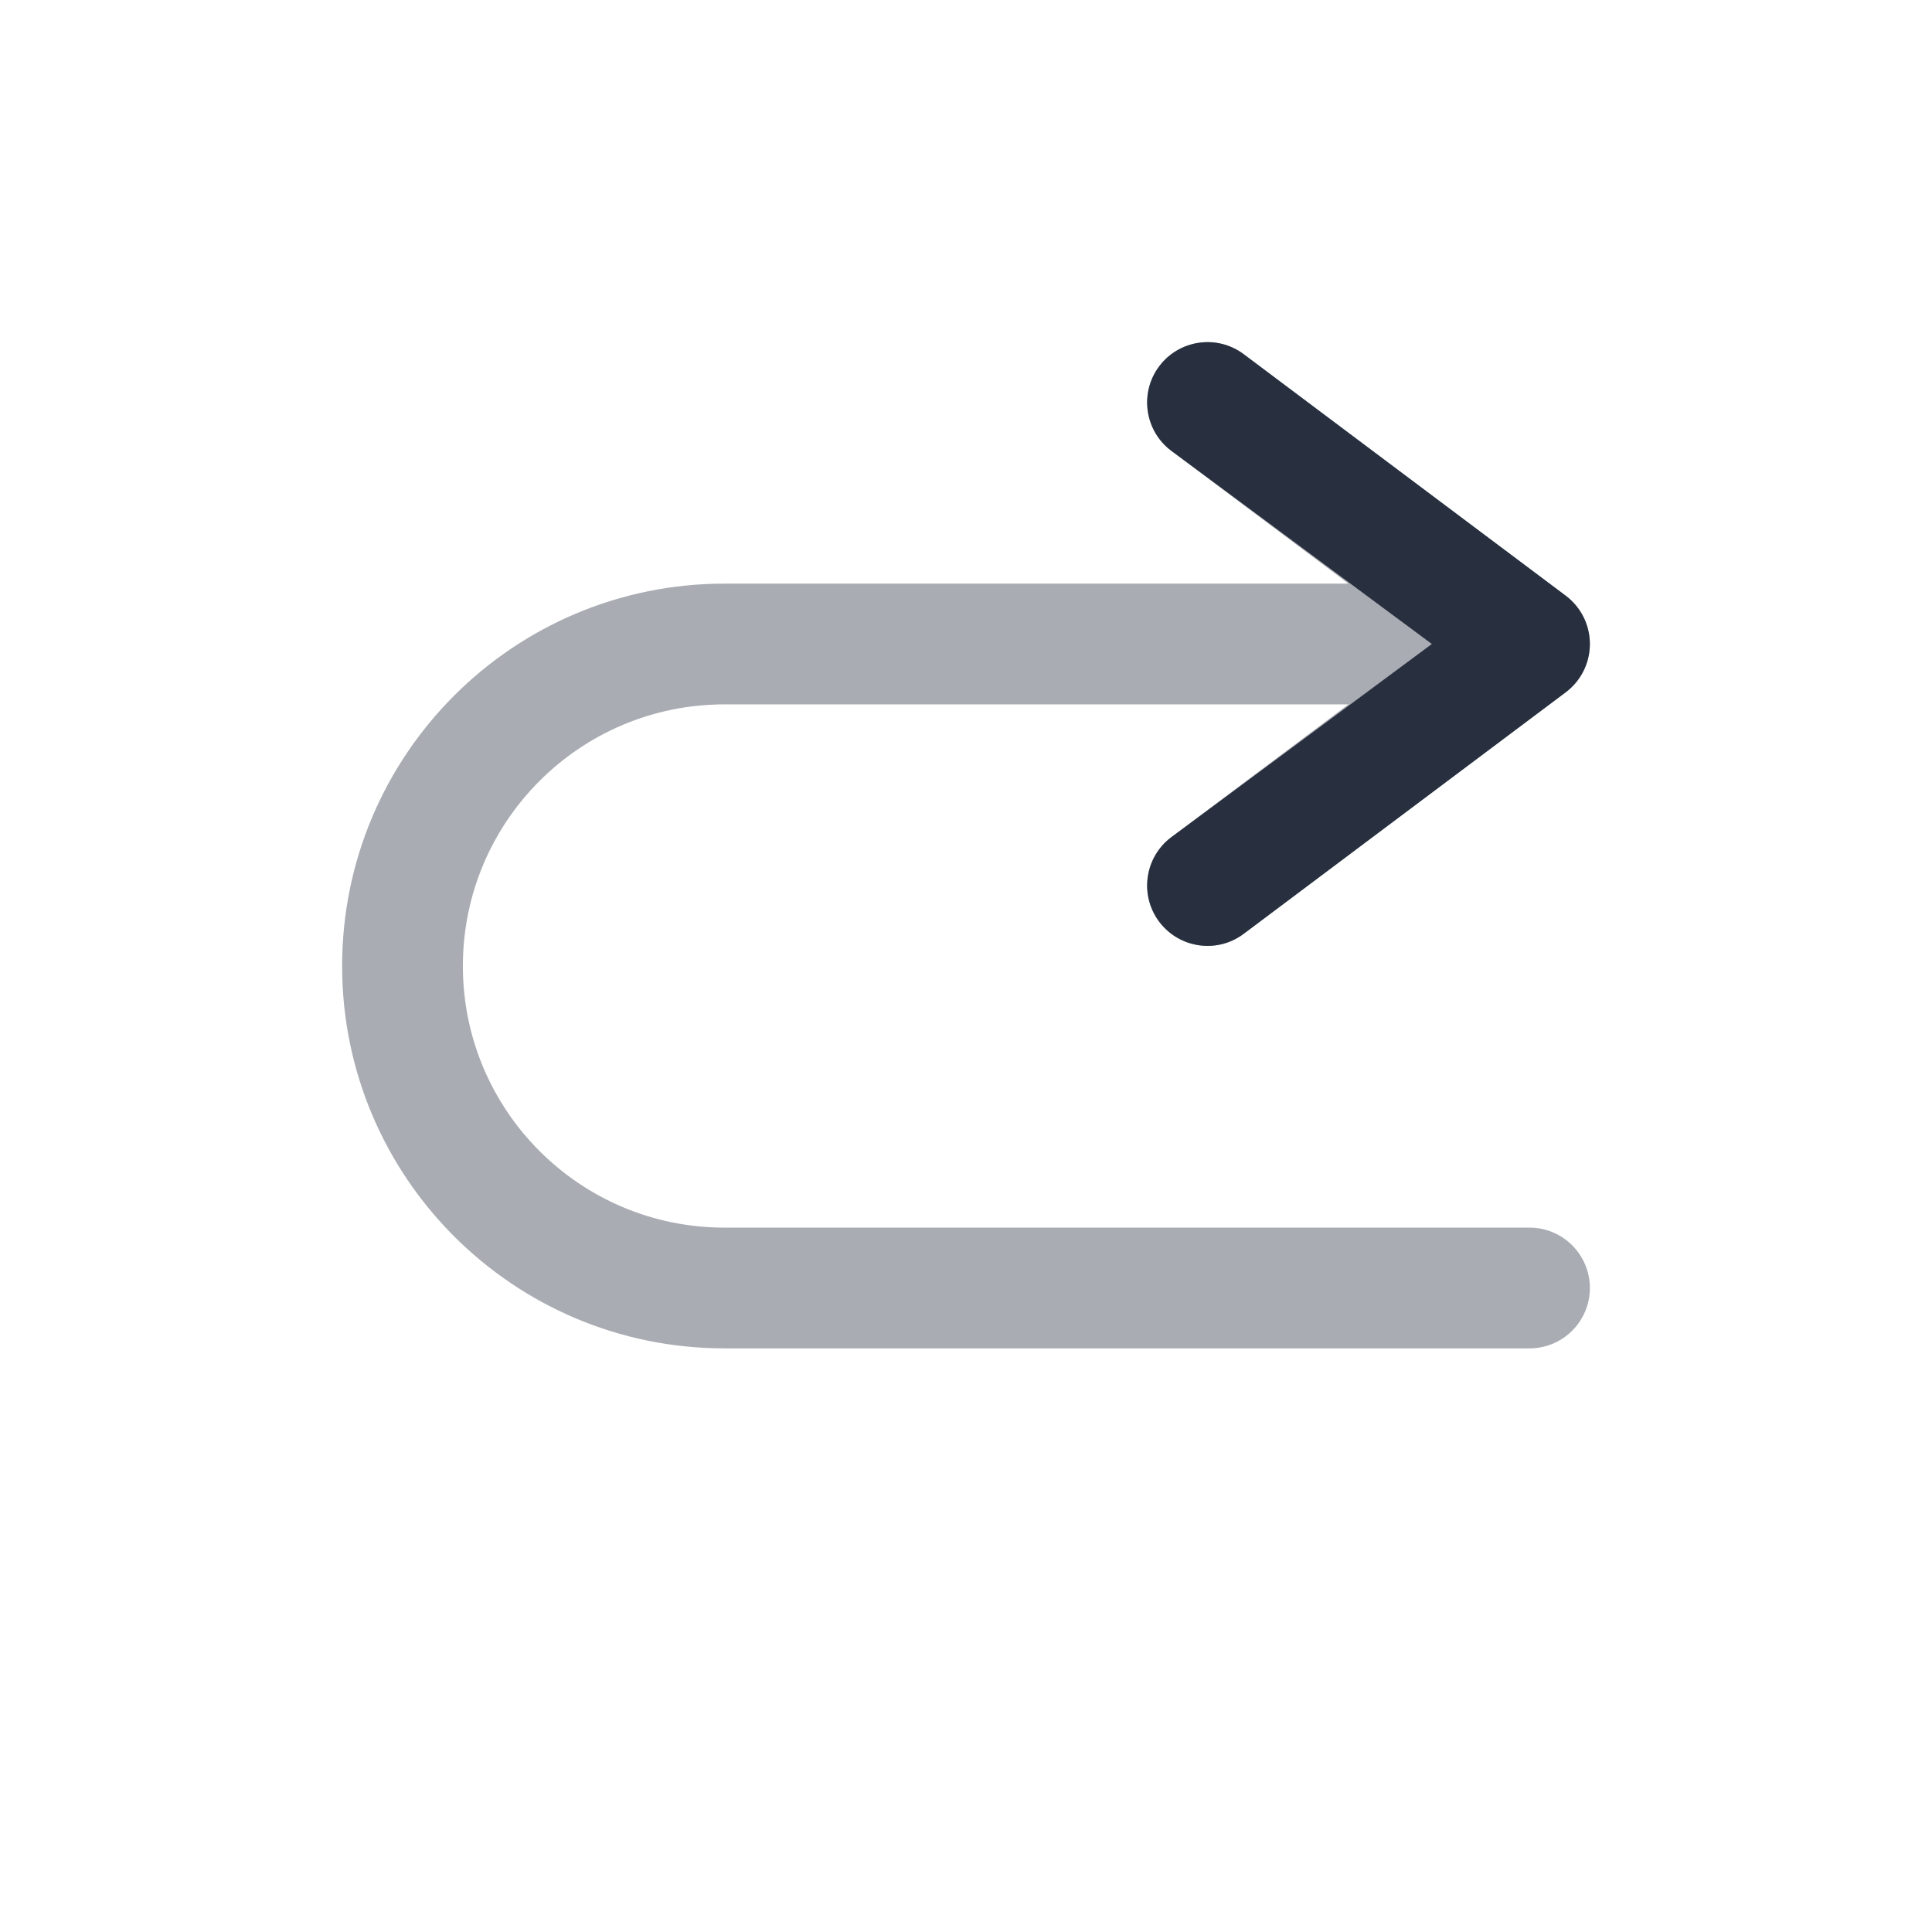 <svg  viewBox="0 0 24 24" fill="none" xmlns="http://www.w3.org/2000/svg">
<path opacity="0.4" fill-rule="evenodd" clip-rule="evenodd" d="M14.4 4.55C14.649 4.219 15.119 4.152 15.45 4.4L19.45 7.4C19.639 7.542 19.75 7.764 19.75 8C19.75 8.236 19.639 8.458 19.45 8.6L15.45 11.6C15.119 11.849 14.649 11.781 14.4 11.45C14.152 11.119 14.219 10.649 14.55 10.4L16.75 8.75H9C7.205 8.75 5.75 10.205 5.75 12C5.75 13.795 7.205 15.25 9 15.25H19C19.414 15.25 19.75 15.586 19.75 16C19.75 16.414 19.414 16.75 19 16.75H9C6.377 16.75 4.25 14.623 4.25 12C4.25 9.377 6.377 7.25 9 7.25H16.75L14.55 5.6C14.219 5.352 14.152 4.881 14.4 4.55Z" fill="#28303F"/>
<path d="M14.4 4.55C14.649 4.219 15.119 4.152 15.45 4.4L19.45 7.4C19.639 7.542 19.75 7.764 19.75 8C19.75 8.236 19.639 8.458 19.45 8.6L15.45 11.6C15.119 11.849 14.649 11.781 14.4 11.45C14.152 11.119 14.219 10.649 14.55 10.4L17.787 8L14.55 5.6C14.219 5.352 14.152 4.881 14.4 4.55Z" fill="#28303F"/>
</svg>
